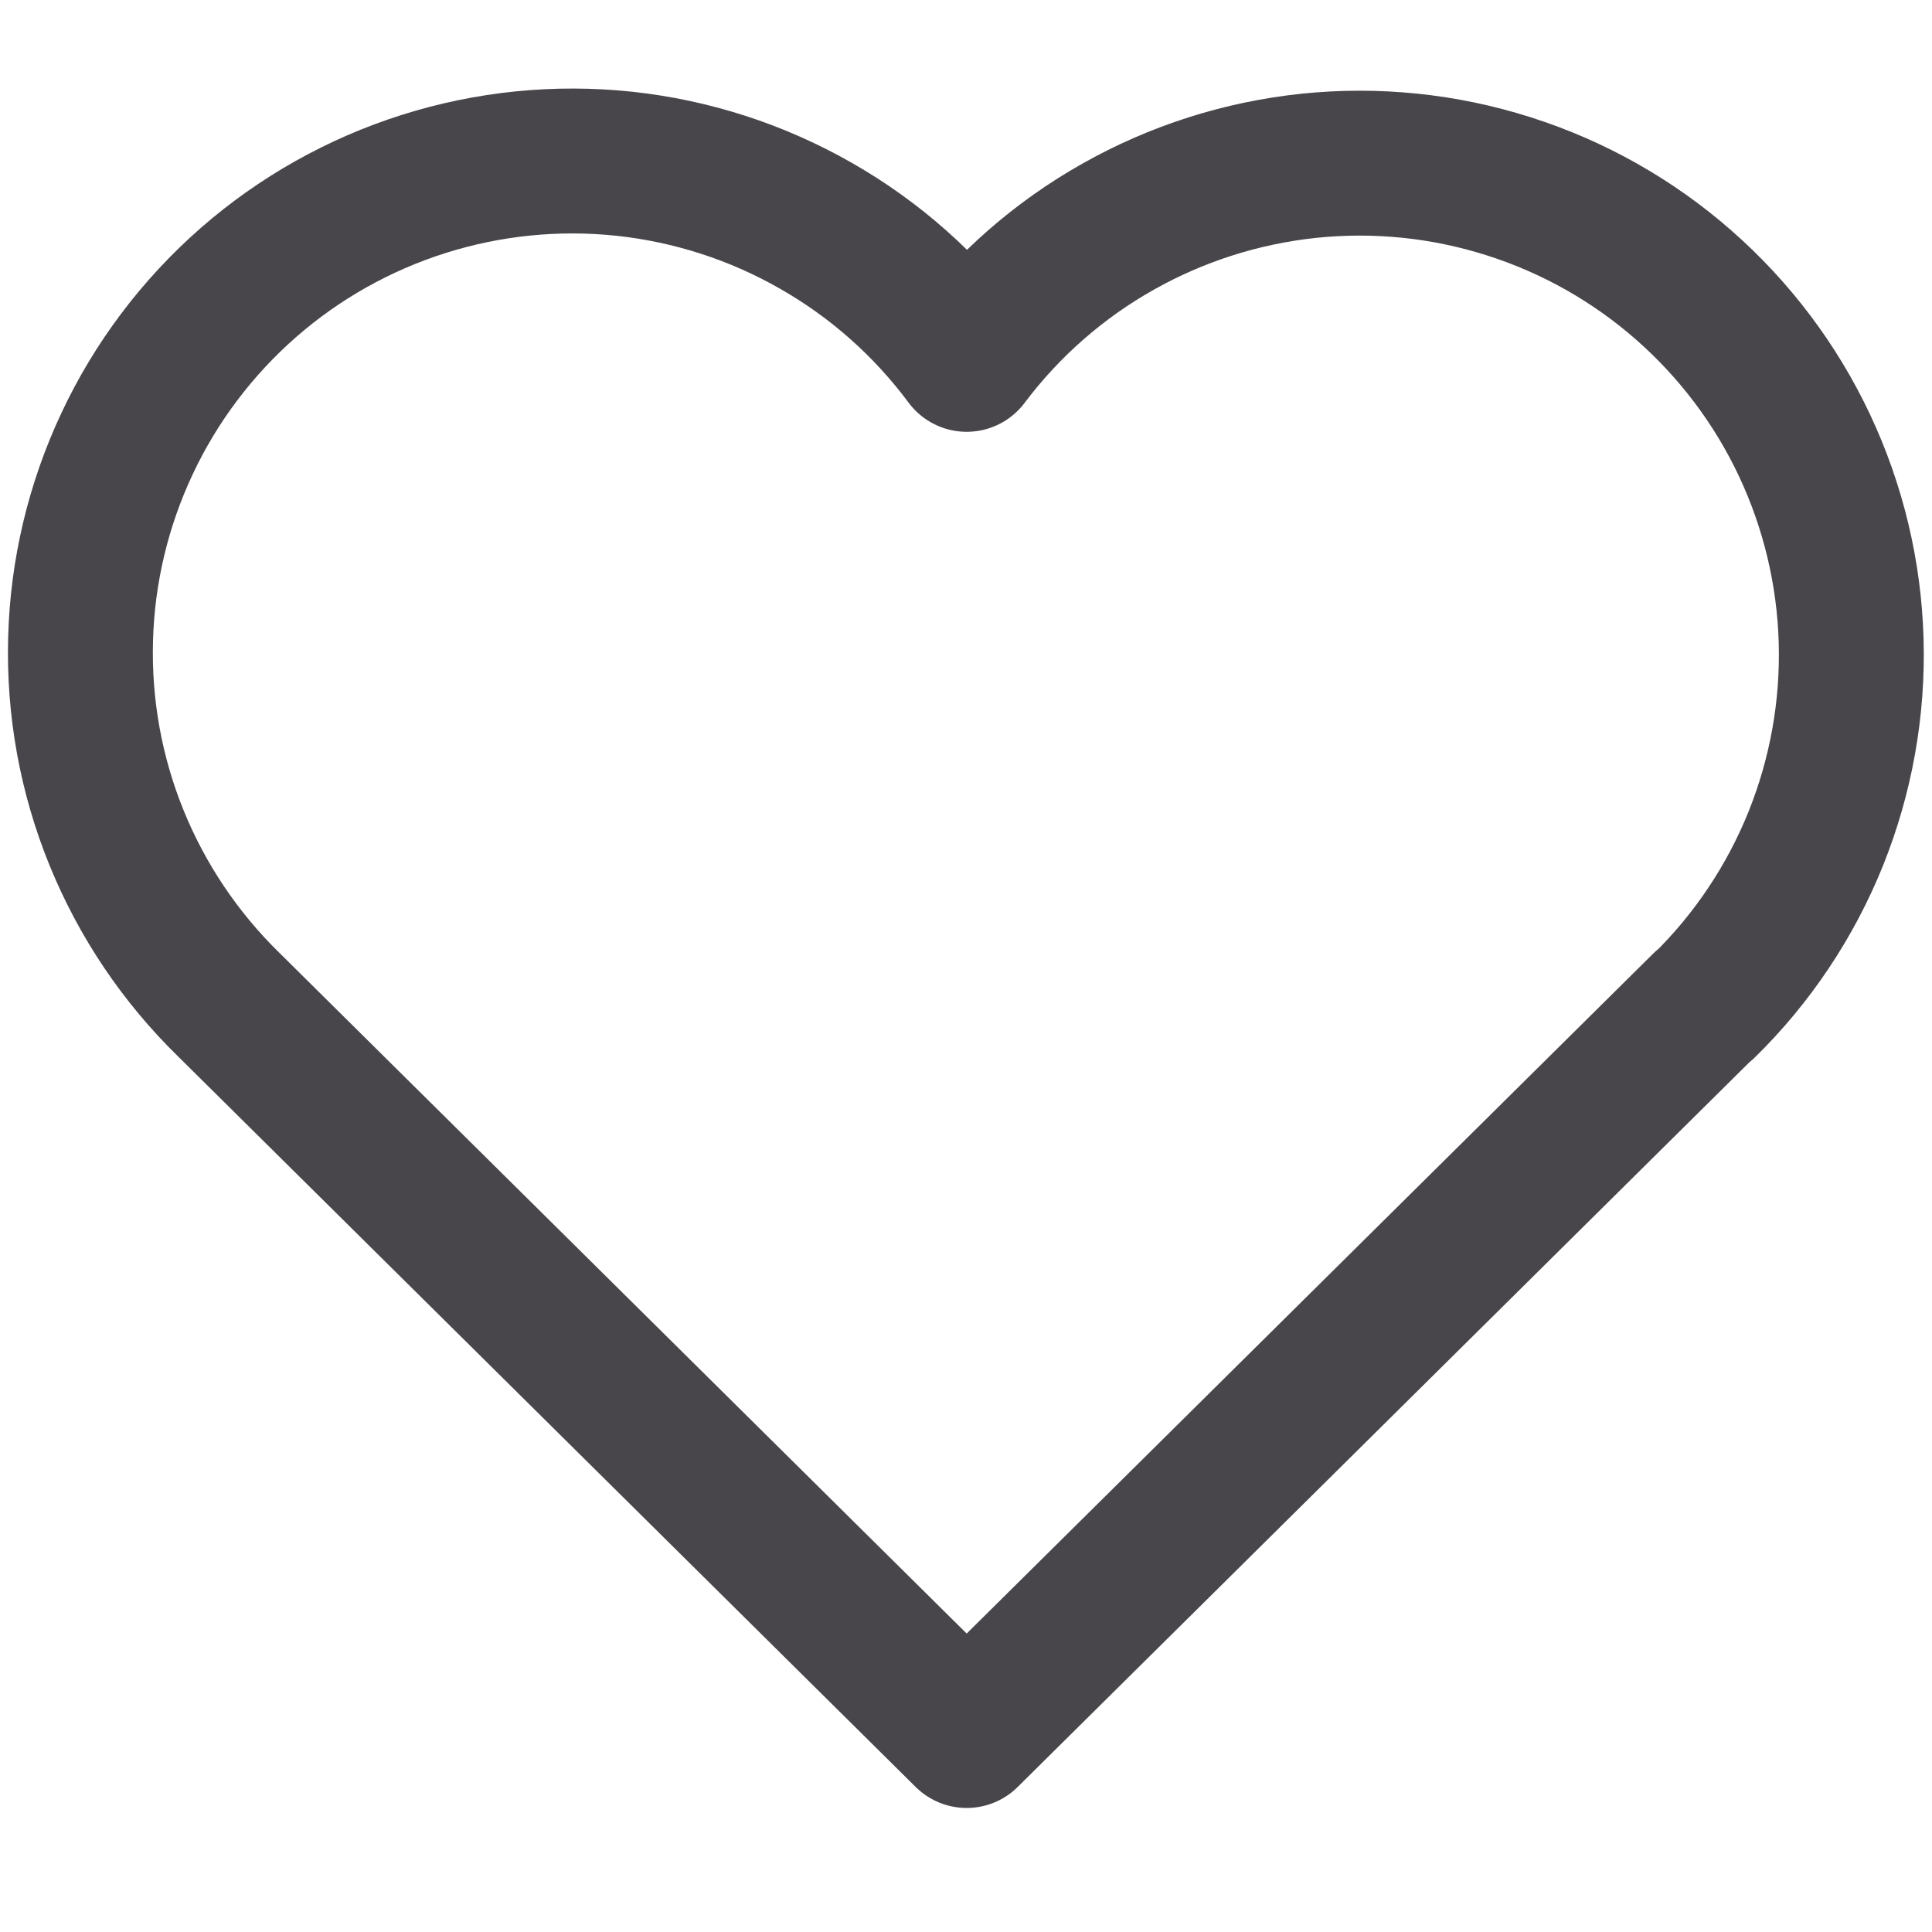 <svg width="20" height="20" viewBox="0 0 20 20" fill="none" xmlns="http://www.w3.org/2000/svg">
<path d="M17.642 10.404L10.007 17.966L2.372 10.404C1.869 9.914 1.472 9.325 1.207 8.674C0.942 8.024 0.815 7.325 0.834 6.622C0.852 5.92 1.016 5.229 1.315 4.593C1.613 3.957 2.041 3.39 2.569 2.927C3.098 2.464 3.717 2.116 4.387 1.904C5.057 1.692 5.763 1.621 6.462 1.695C7.161 1.77 7.836 1.988 8.446 2.337C9.057 2.685 9.588 3.156 10.007 3.72C10.428 3.16 10.96 2.693 11.57 2.349C12.18 2.004 12.854 1.789 13.551 1.716C14.248 1.644 14.952 1.716 15.619 1.929C16.287 2.141 16.903 2.489 17.43 2.951C17.957 3.413 18.383 3.978 18.681 4.612C18.979 5.246 19.143 5.934 19.163 6.634C19.183 7.335 19.058 8.031 18.797 8.681C18.535 9.331 18.142 9.92 17.642 10.41" stroke="#48464A" stroke-width="1.5" stroke-linecap="round" stroke-linejoin="round"/>
</svg>
